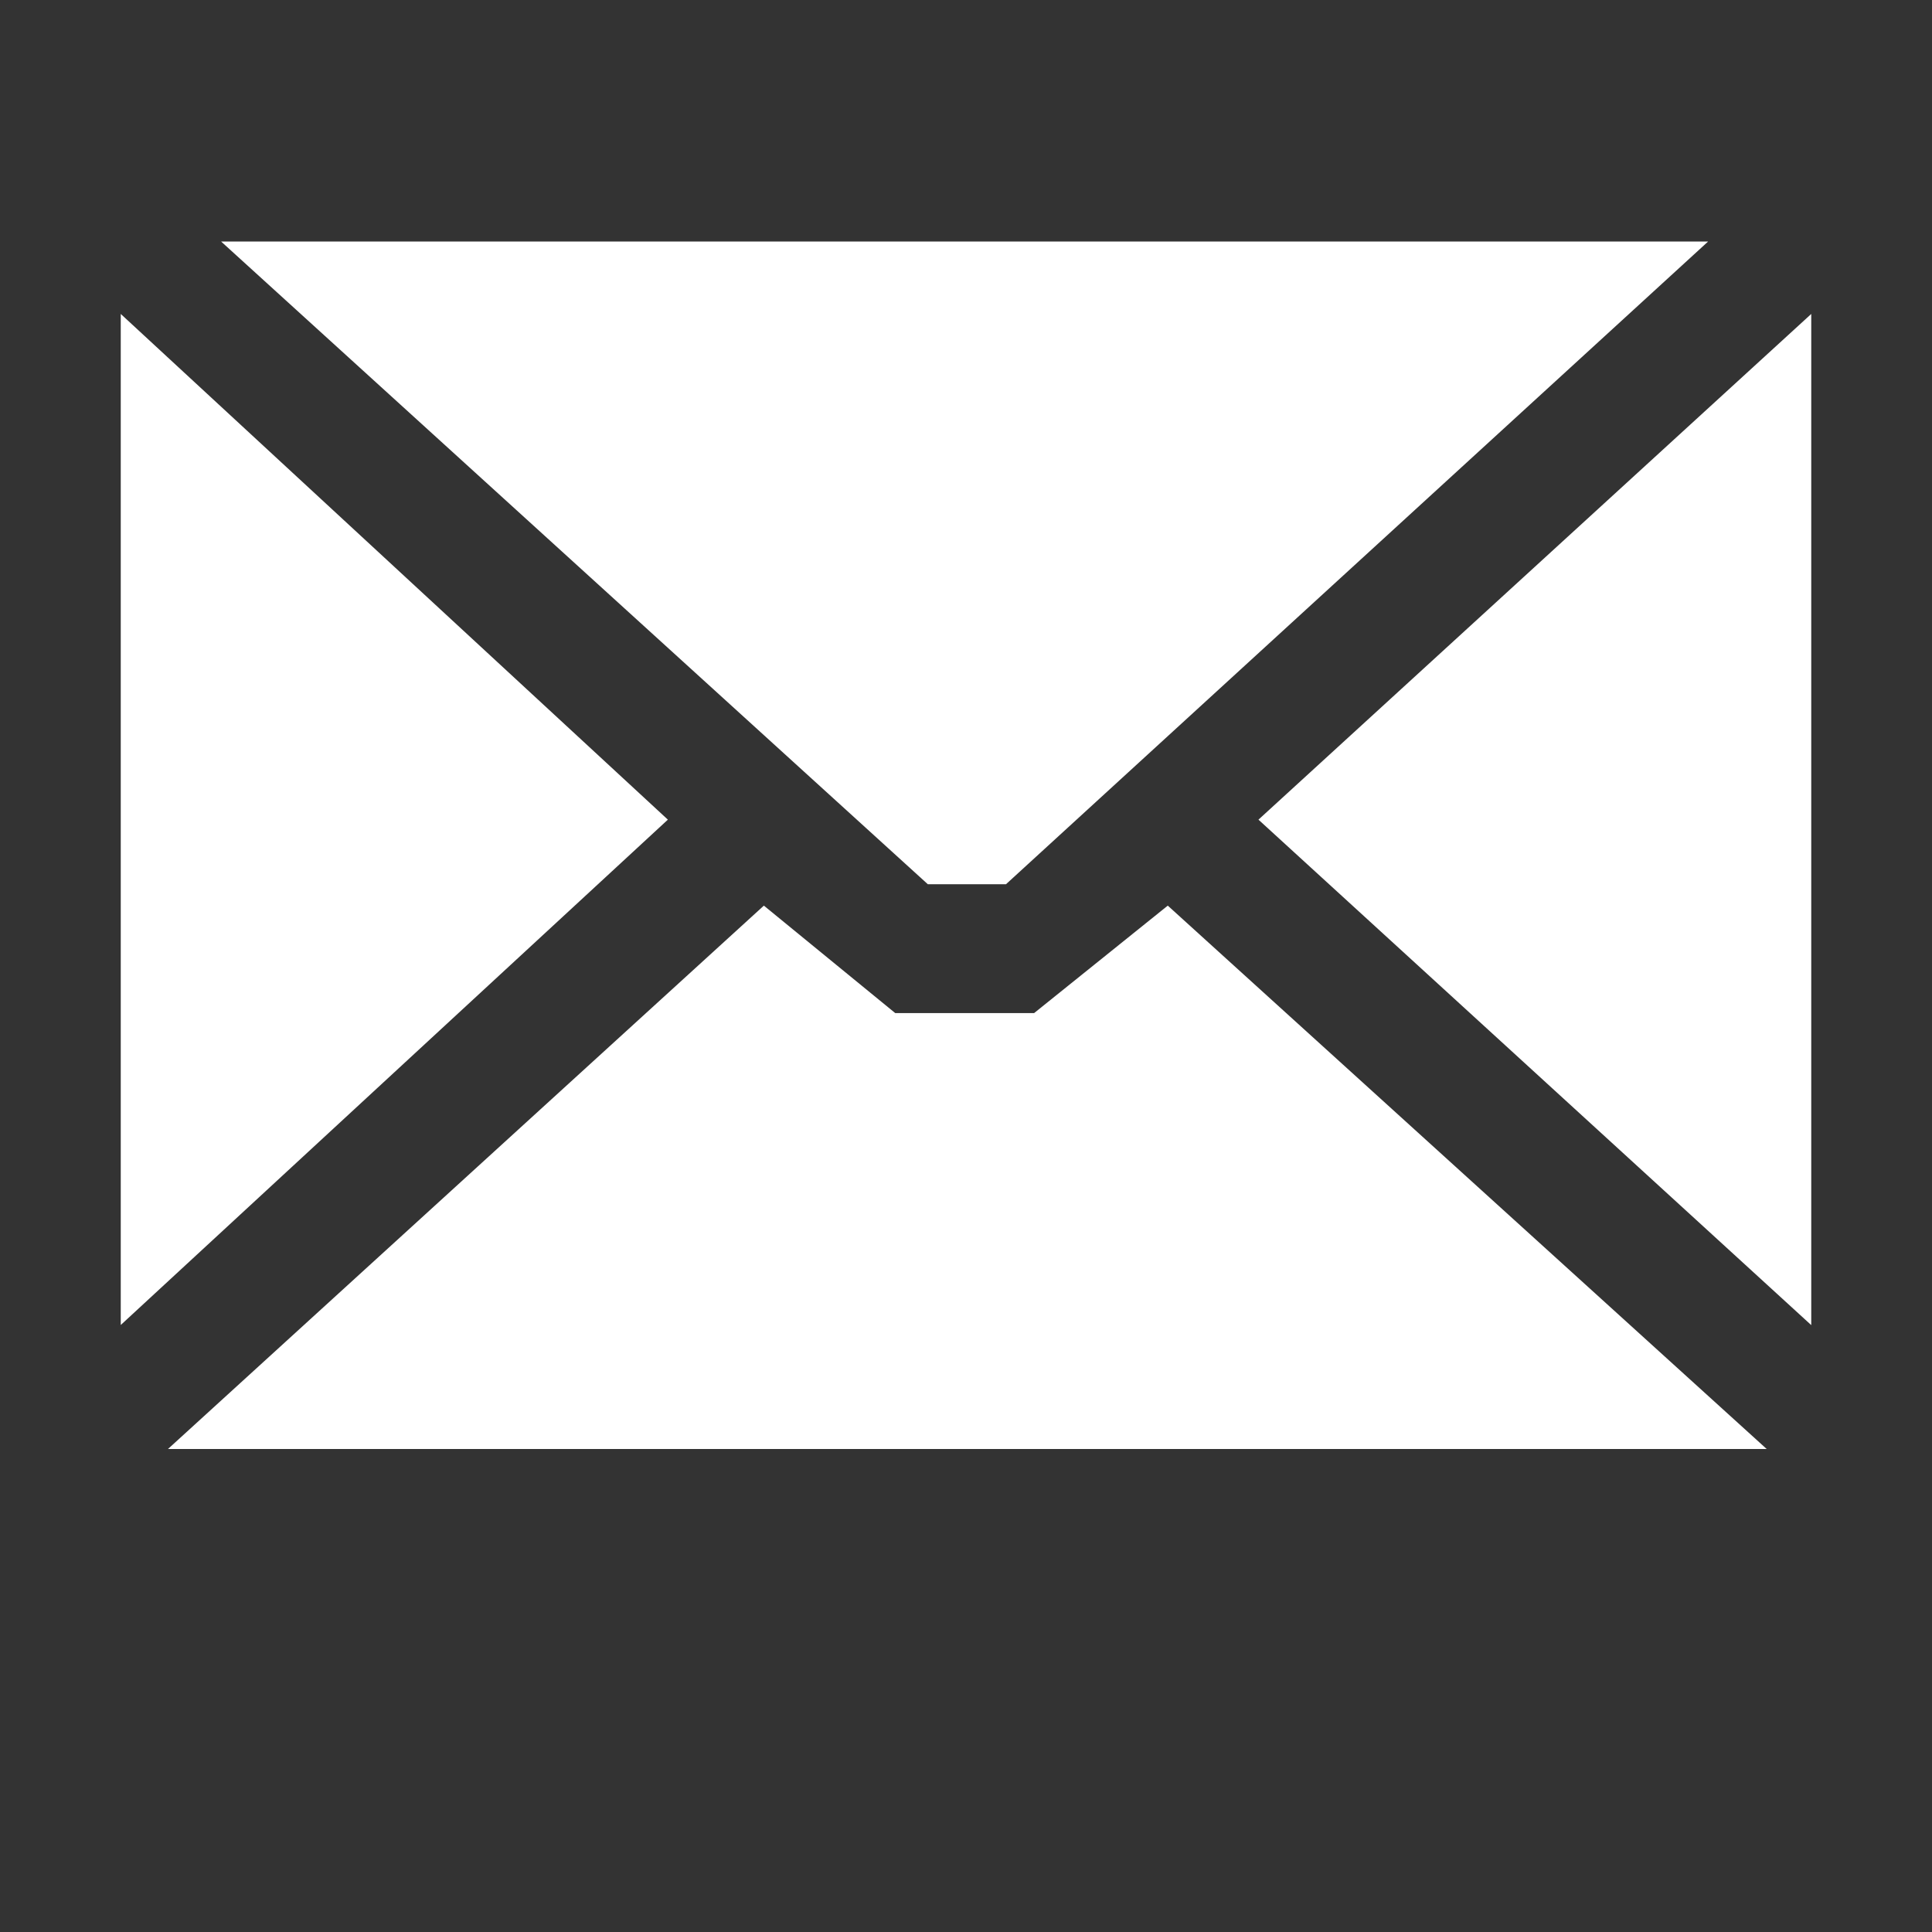 <svg xmlns="http://www.w3.org/2000/svg" width="16" height="16" viewBox="0 0 16 16">

  <rect x="0" y="0" width="16" height="16" fill="#333333" stroke="none"/>

  <path id="topbar-email" class="icon-topbar" fill="#ffffff" d="M15,10.974l0,-8.374l-4.578,4.188l4.578,4.186Zm-6.669,-3.651l5.815,-5.323l-12.315,0l5.853,5.323l0.647,0Zm-7.331,-4.723l0,8.373l4.531,-4.185l-4.531,-4.188Zm8.671,4.9l-1.107,0.89l-1.15,0l-1.088,-0.89l-4.935,4.5l13.24,0l-4.96,-4.5Z"/>
</svg>
